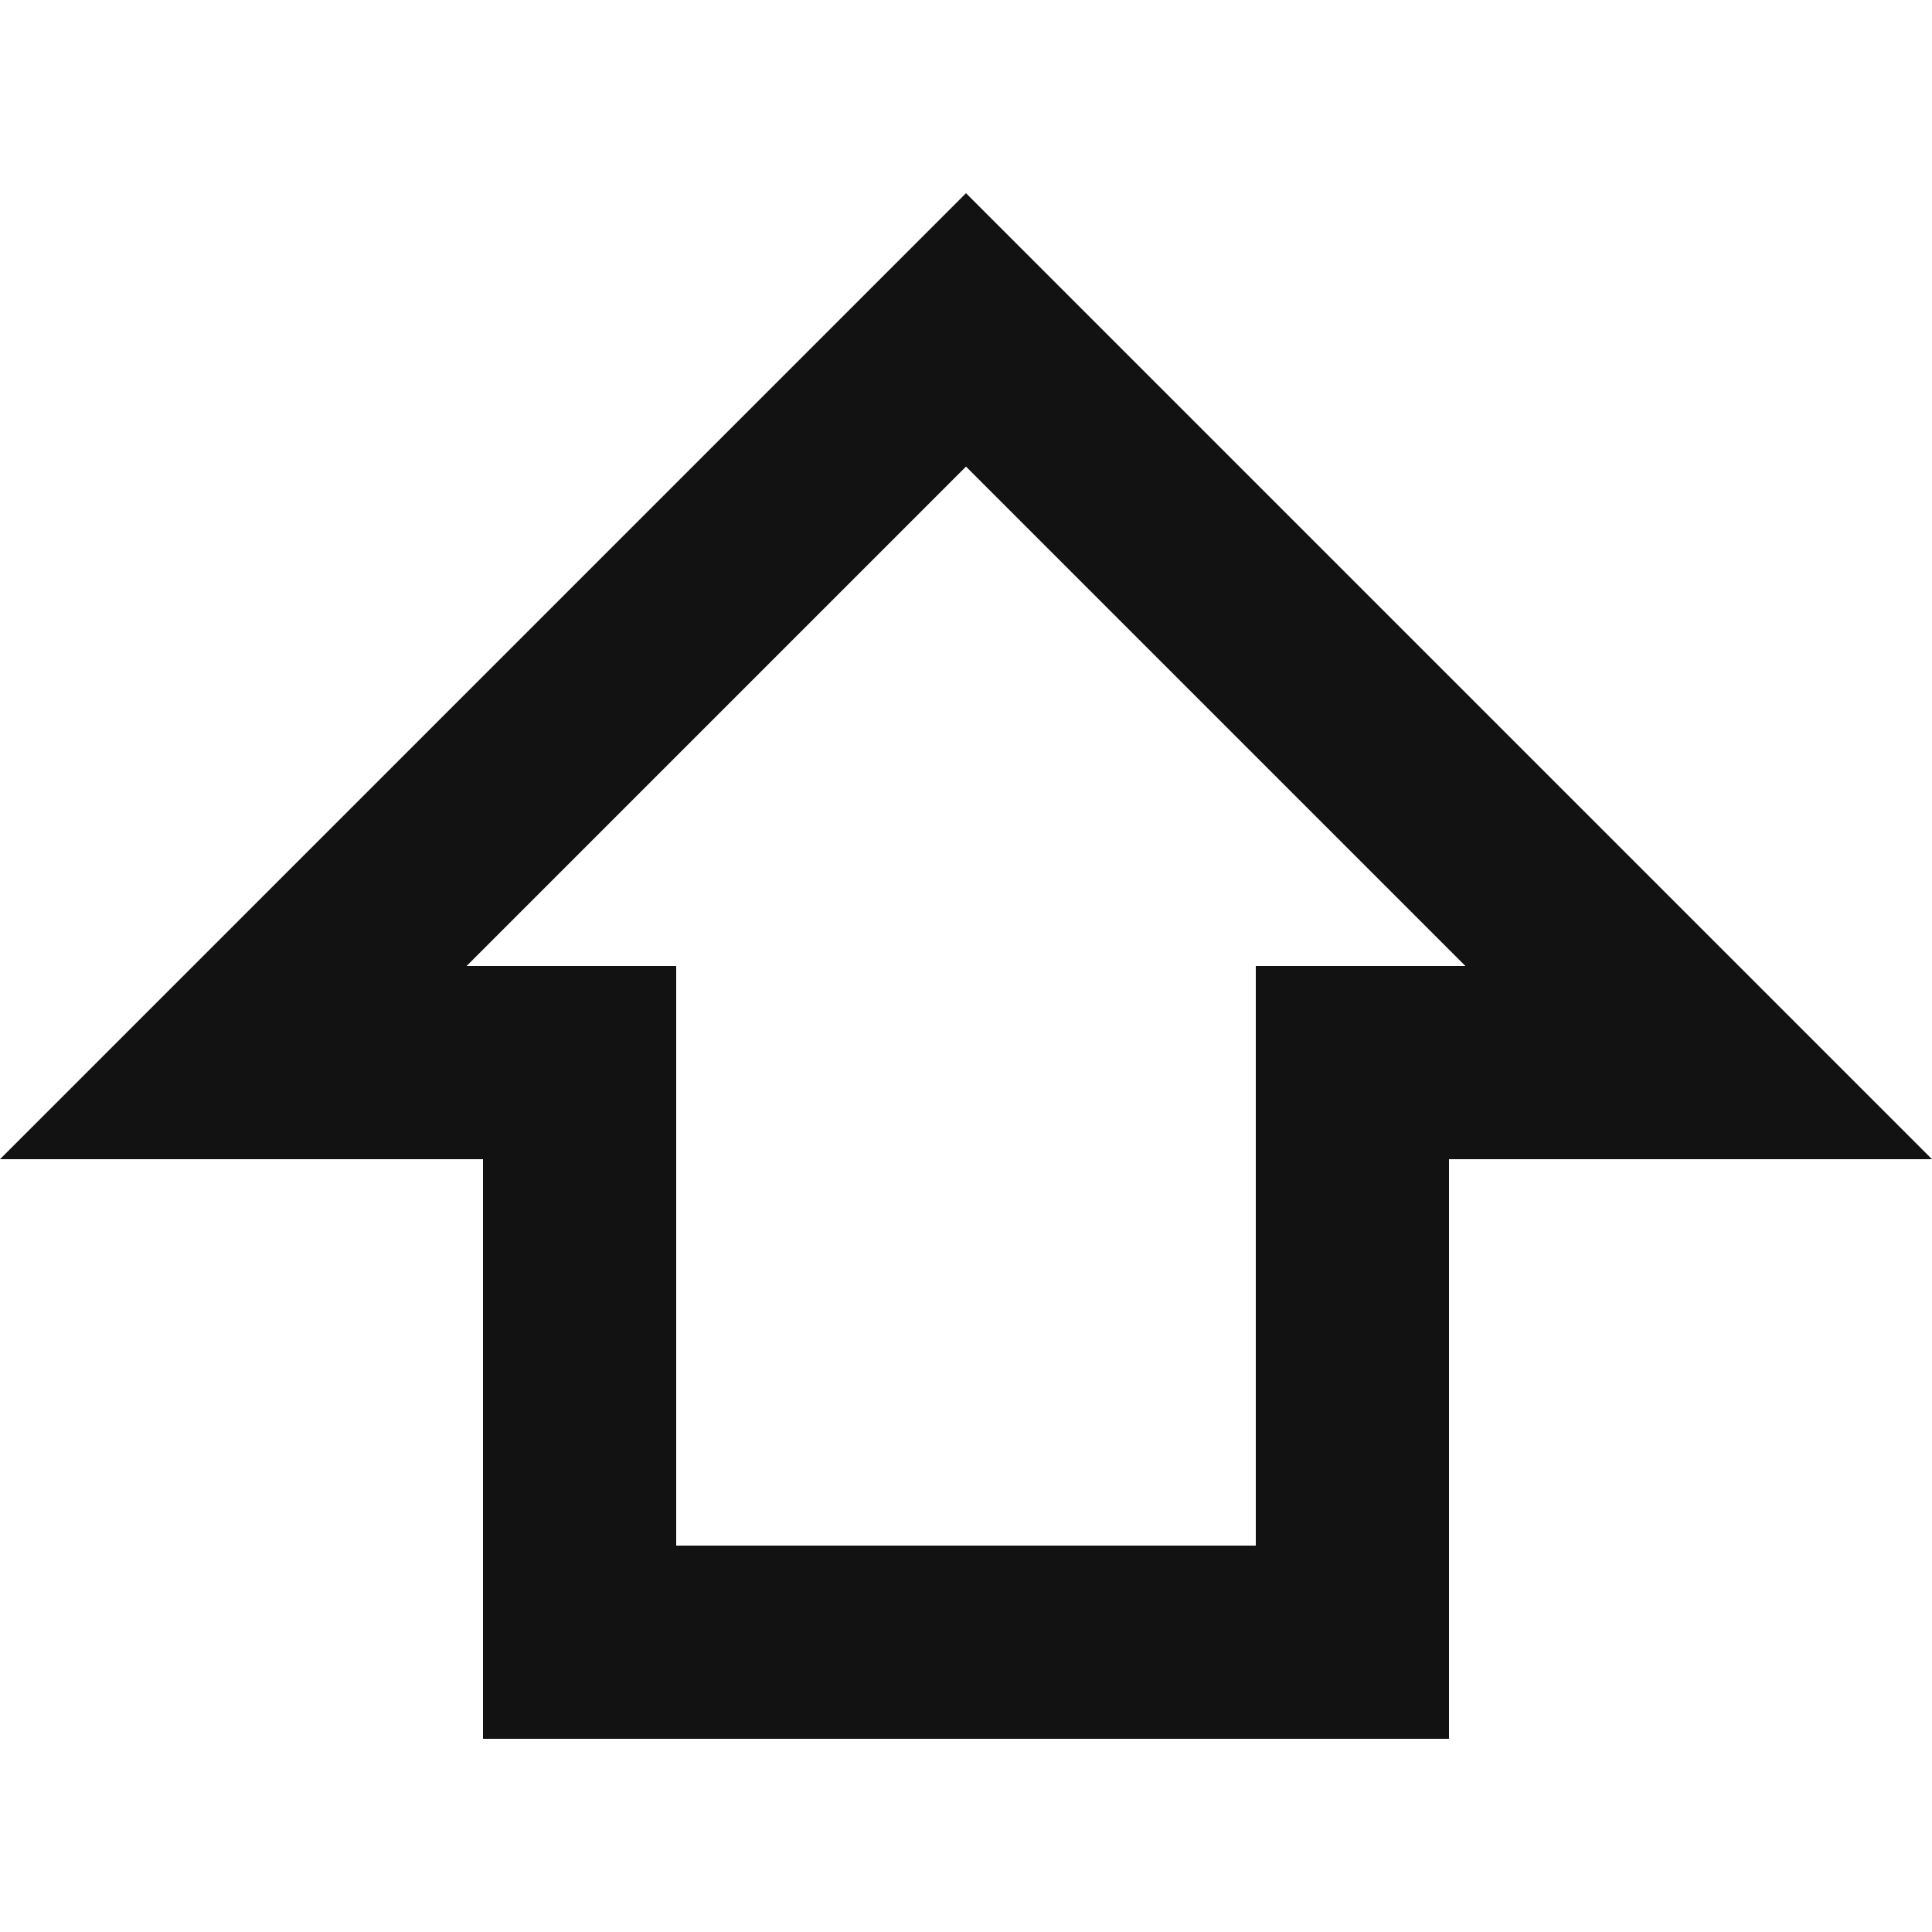 <svg id="icon_shift" data-name="icon / shift" xmlns="http://www.w3.org/2000/svg" width="36" height="36" viewBox="0 0 36 36">
  <rect id="frame" width="36" height="36" fill="none"/>
  <path id="apple-keyboard-shift" d="M25.4,29.2V18.4h3.906L20,9.094,10.694,18.4H14.6V29.2H25.4M20,4,38,22H29V32.8H11V22H2Z" transform="translate(-2 -0.4)" fill="#121212"/>
</svg>
